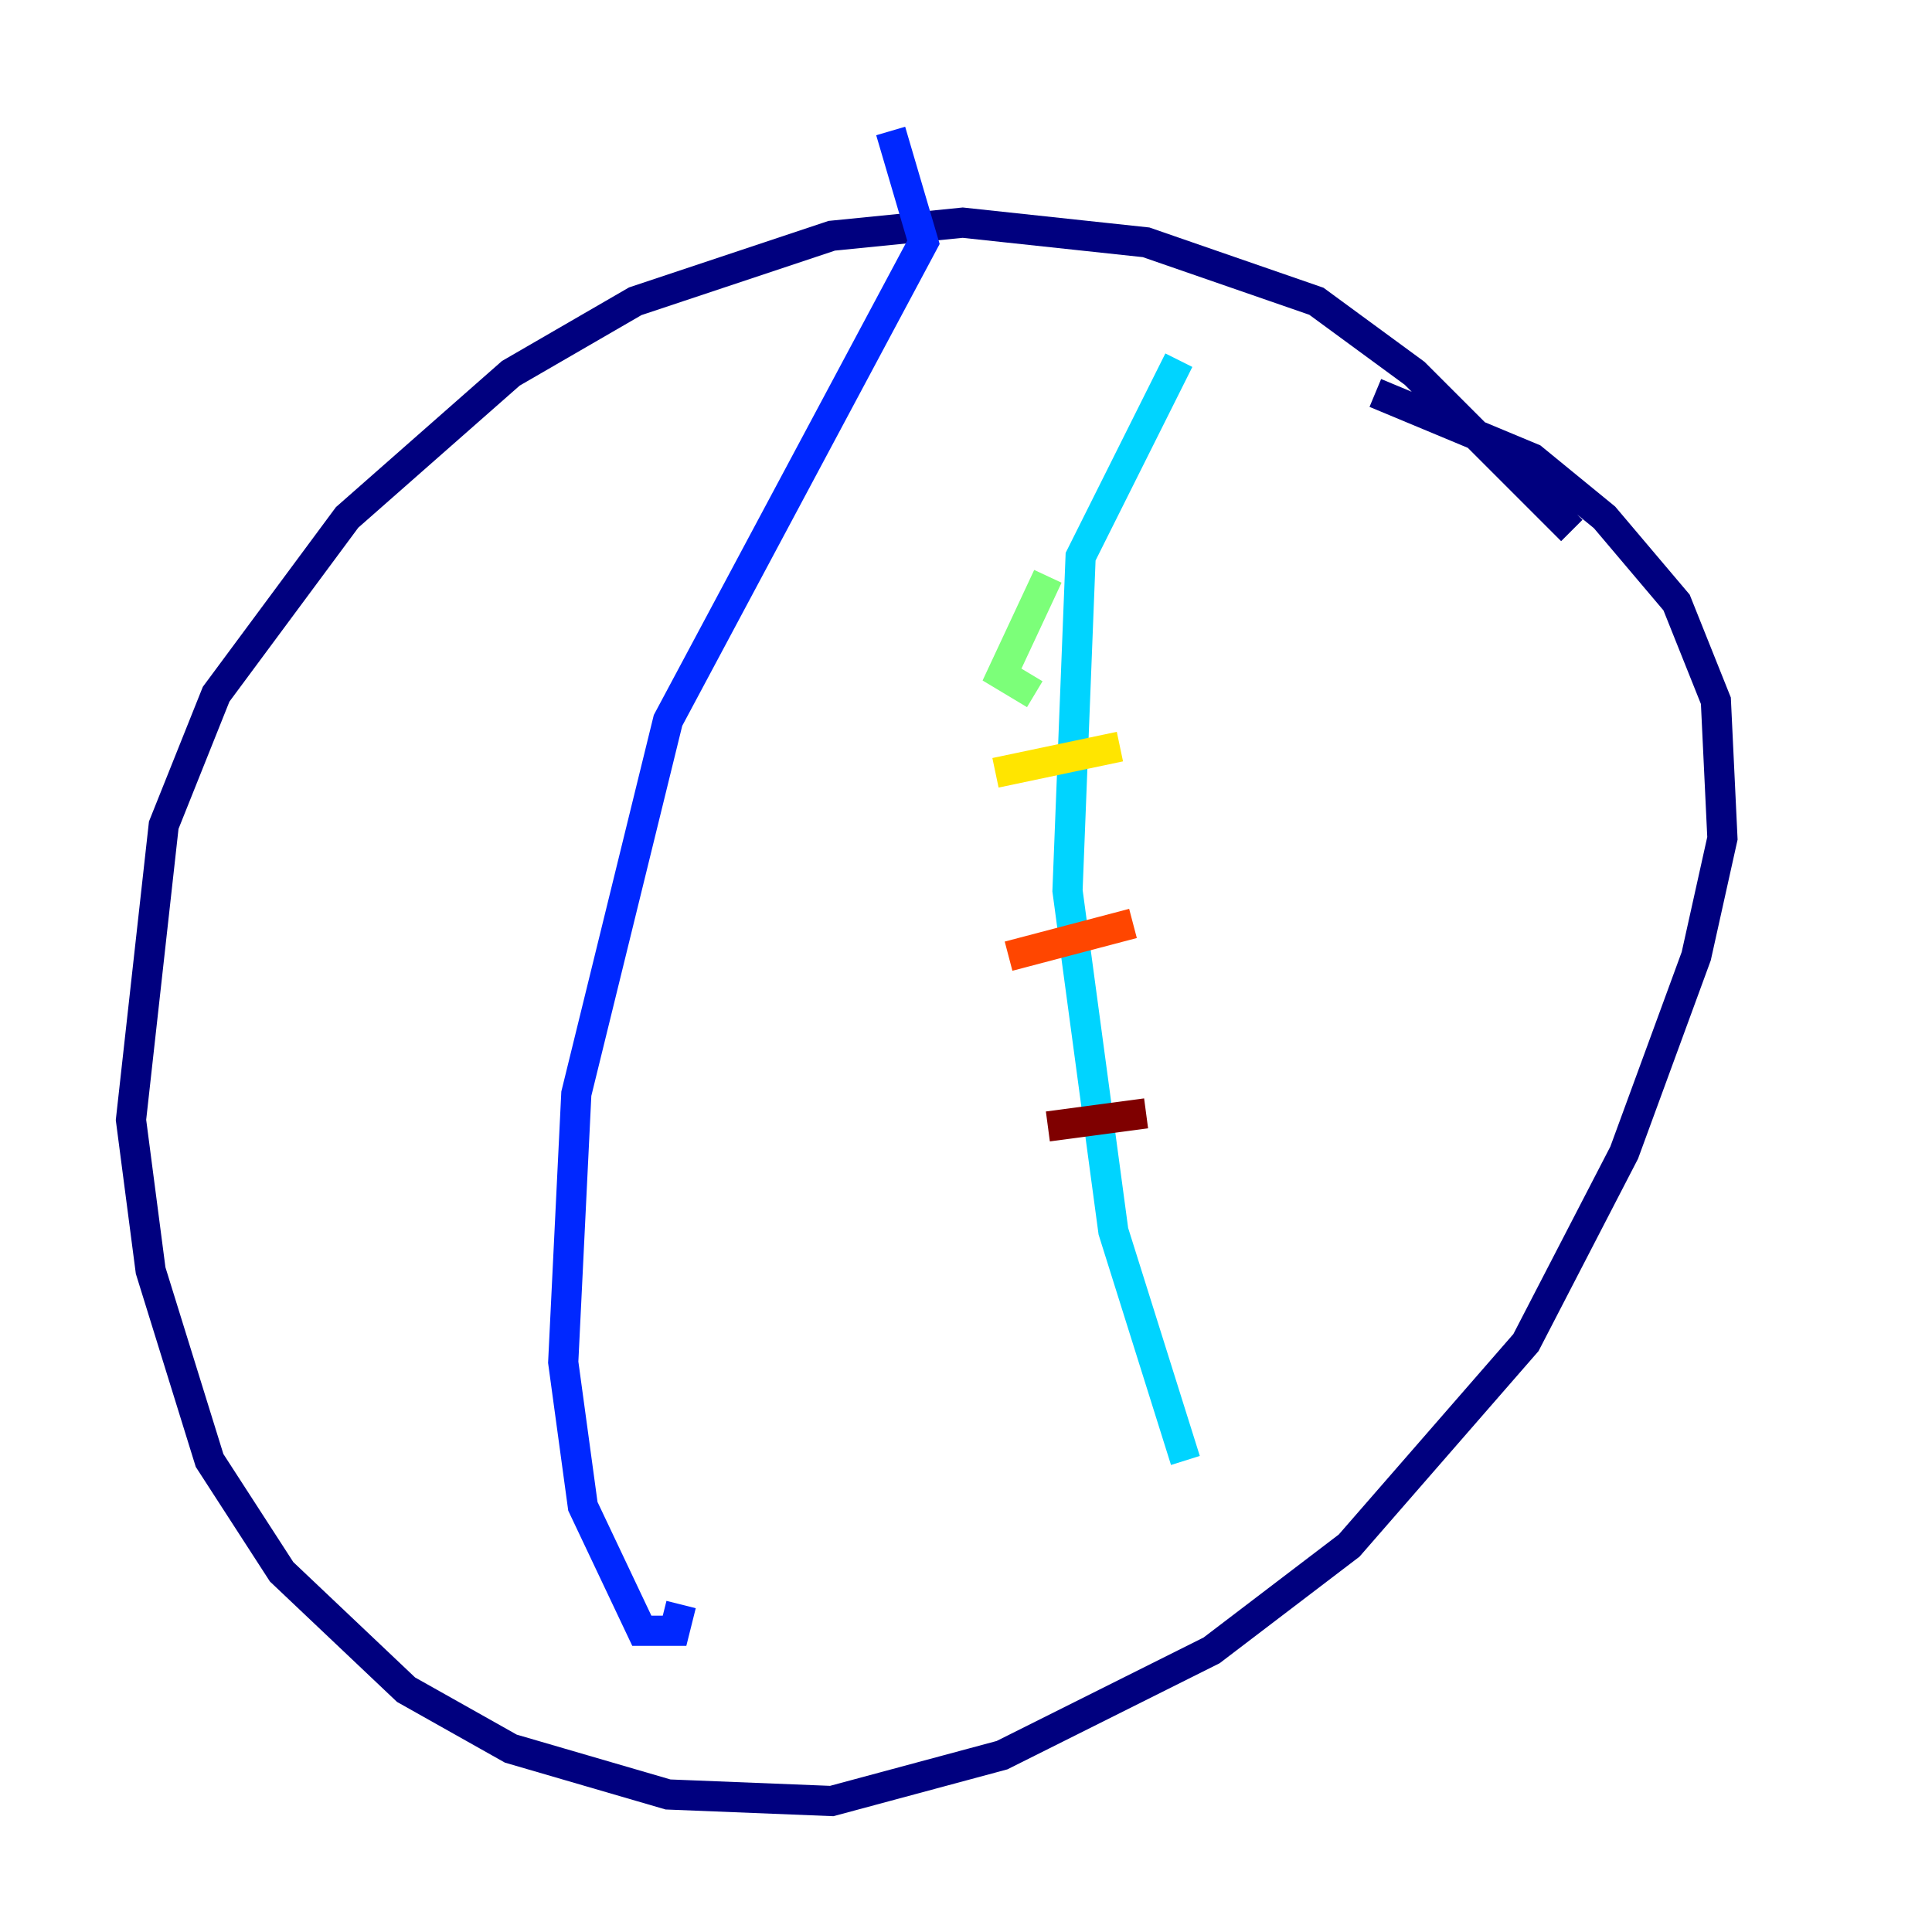 <?xml version="1.0" encoding="utf-8" ?>
<svg baseProfile="tiny" height="128" version="1.2" viewBox="0,0,128,128" width="128" xmlns="http://www.w3.org/2000/svg" xmlns:ev="http://www.w3.org/2001/xml-events" xmlns:xlink="http://www.w3.org/1999/xlink"><defs /><polyline fill="none" points="104.136,35.146 93.722,24.732 87.214,19.959 75.932,16.054 63.783,14.752 55.105,15.62 42.088,19.959 33.844,24.732 22.997,34.278 14.319,45.993 10.848,54.671 8.678,74.197 9.98,84.176 13.885,96.759 18.658,104.136 26.902,111.946 33.844,115.851 44.258,118.888 55.105,119.322 66.386,116.285 80.271,109.342 89.383,102.4 101.098,88.949 107.607,76.366 112.38,63.349 114.115,55.539 113.681,46.427 111.078,39.919 106.305,34.278 101.532,30.373 91.119,26.034" stroke="#00007f" stroke-width="2" /><polyline fill="none" points="59.01,8.678 61.18,16.054 44.258,47.729 38.183,72.461 37.315,90.251 38.617,99.797 42.522,108.041 44.691,108.041 45.125,106.305" stroke="#0028ff" stroke-width="2" /><polyline fill="none" points="78.102,23.864 71.593,36.881 70.725,59.01 73.763,81.573 78.536,96.759" stroke="#00d4ff" stroke-width="2" /><polyline fill="none" points="69.424,38.183 66.386,44.691 68.556,45.993" stroke="#7cff79" stroke-width="2" /><polyline fill="none" points="74.197,49.464 65.953,51.2" stroke="#ffe500" stroke-width="2" /><polyline fill="none" points="75.064,61.18 66.82,63.349" stroke="#ff4600" stroke-width="2" /><polyline fill="none" points="75.932,73.763 69.424,74.63" stroke="#7f0000" stroke-width="2" /></svg>